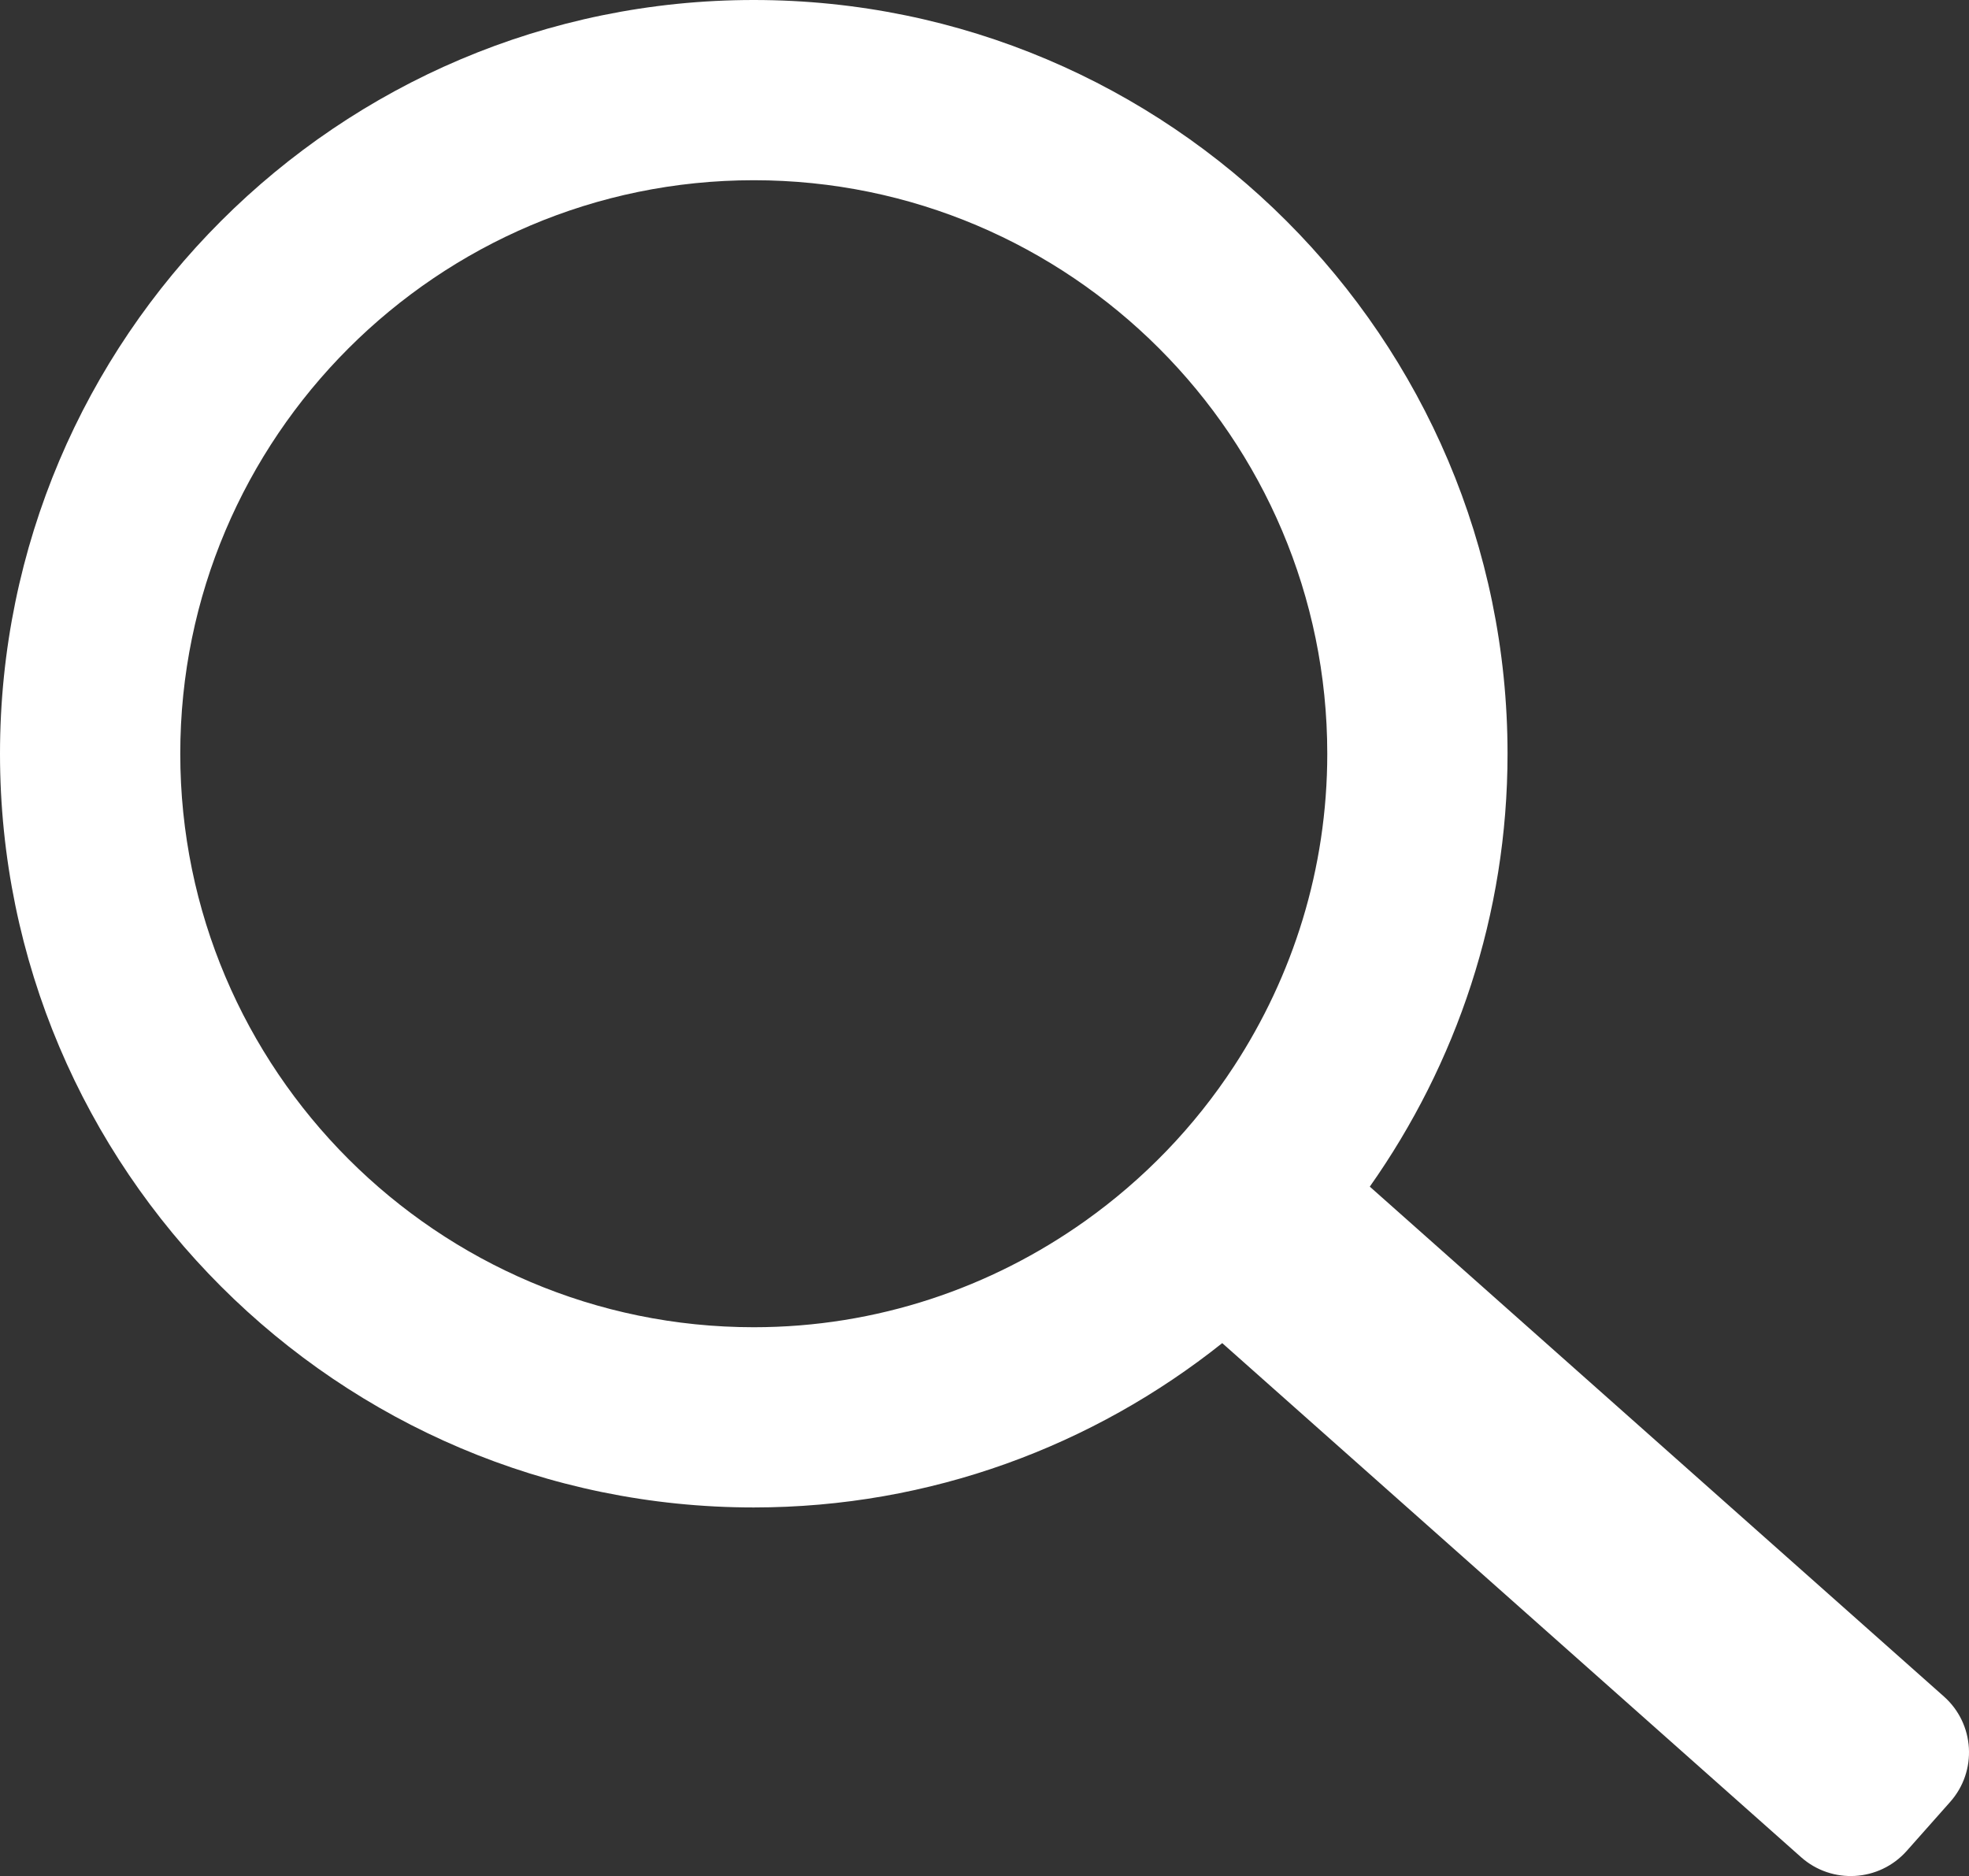 <?xml version="1.0" encoding="utf-8"?>
<!-- Generator: Adobe Illustrator 16.0.0, SVG Export Plug-In . SVG Version: 6.00 Build 0)  -->
<!DOCTYPE svg PUBLIC "-//W3C//DTD SVG 1.1//EN" "http://www.w3.org/Graphics/SVG/1.1/DTD/svg11.dtd">
<svg version="1.1" id="Layer_1" xmlns="http://www.w3.org/2000/svg" xmlns:xlink="http://www.w3.org/1999/xlink" x="0px" y="0px"
	 width="52.658px" height="50.175px" viewBox="0 0 52.658 50.175" enable-background="new 0 0 52.658 50.175" xml:space="preserve">
<rect x="0" y="0" width="52.658" height="50.175" fill="#333333" stroke="none"/>
<path fill="#FFFFFF" d="M51.986,45.371L36.633,31.736c2.313-3.28,3.684-7.269,3.684-11.578C40.316,9.043,31.273,0,20.158,0
	S0,9.043,0,20.158s9.043,20.158,20.158,20.158c4.734,0,9.085-1.652,12.529-4.395l15.48,13.748c0.826,0.734,2.09,0.658,2.824-0.166
	l1.162-1.31C52.887,47.369,52.813,46.104,51.986,45.371z M29.014,32.659c-2.505,1.779-5.557,2.837-8.855,2.837
	c-8.457,0-15.338-6.881-15.338-15.338S11.701,4.82,20.158,4.82s15.338,6.881,15.338,15.338c0,3.082-0.922,5.948-2.492,8.354
	C31.945,30.135,30.59,31.539,29.014,32.659z"/>
</svg>
